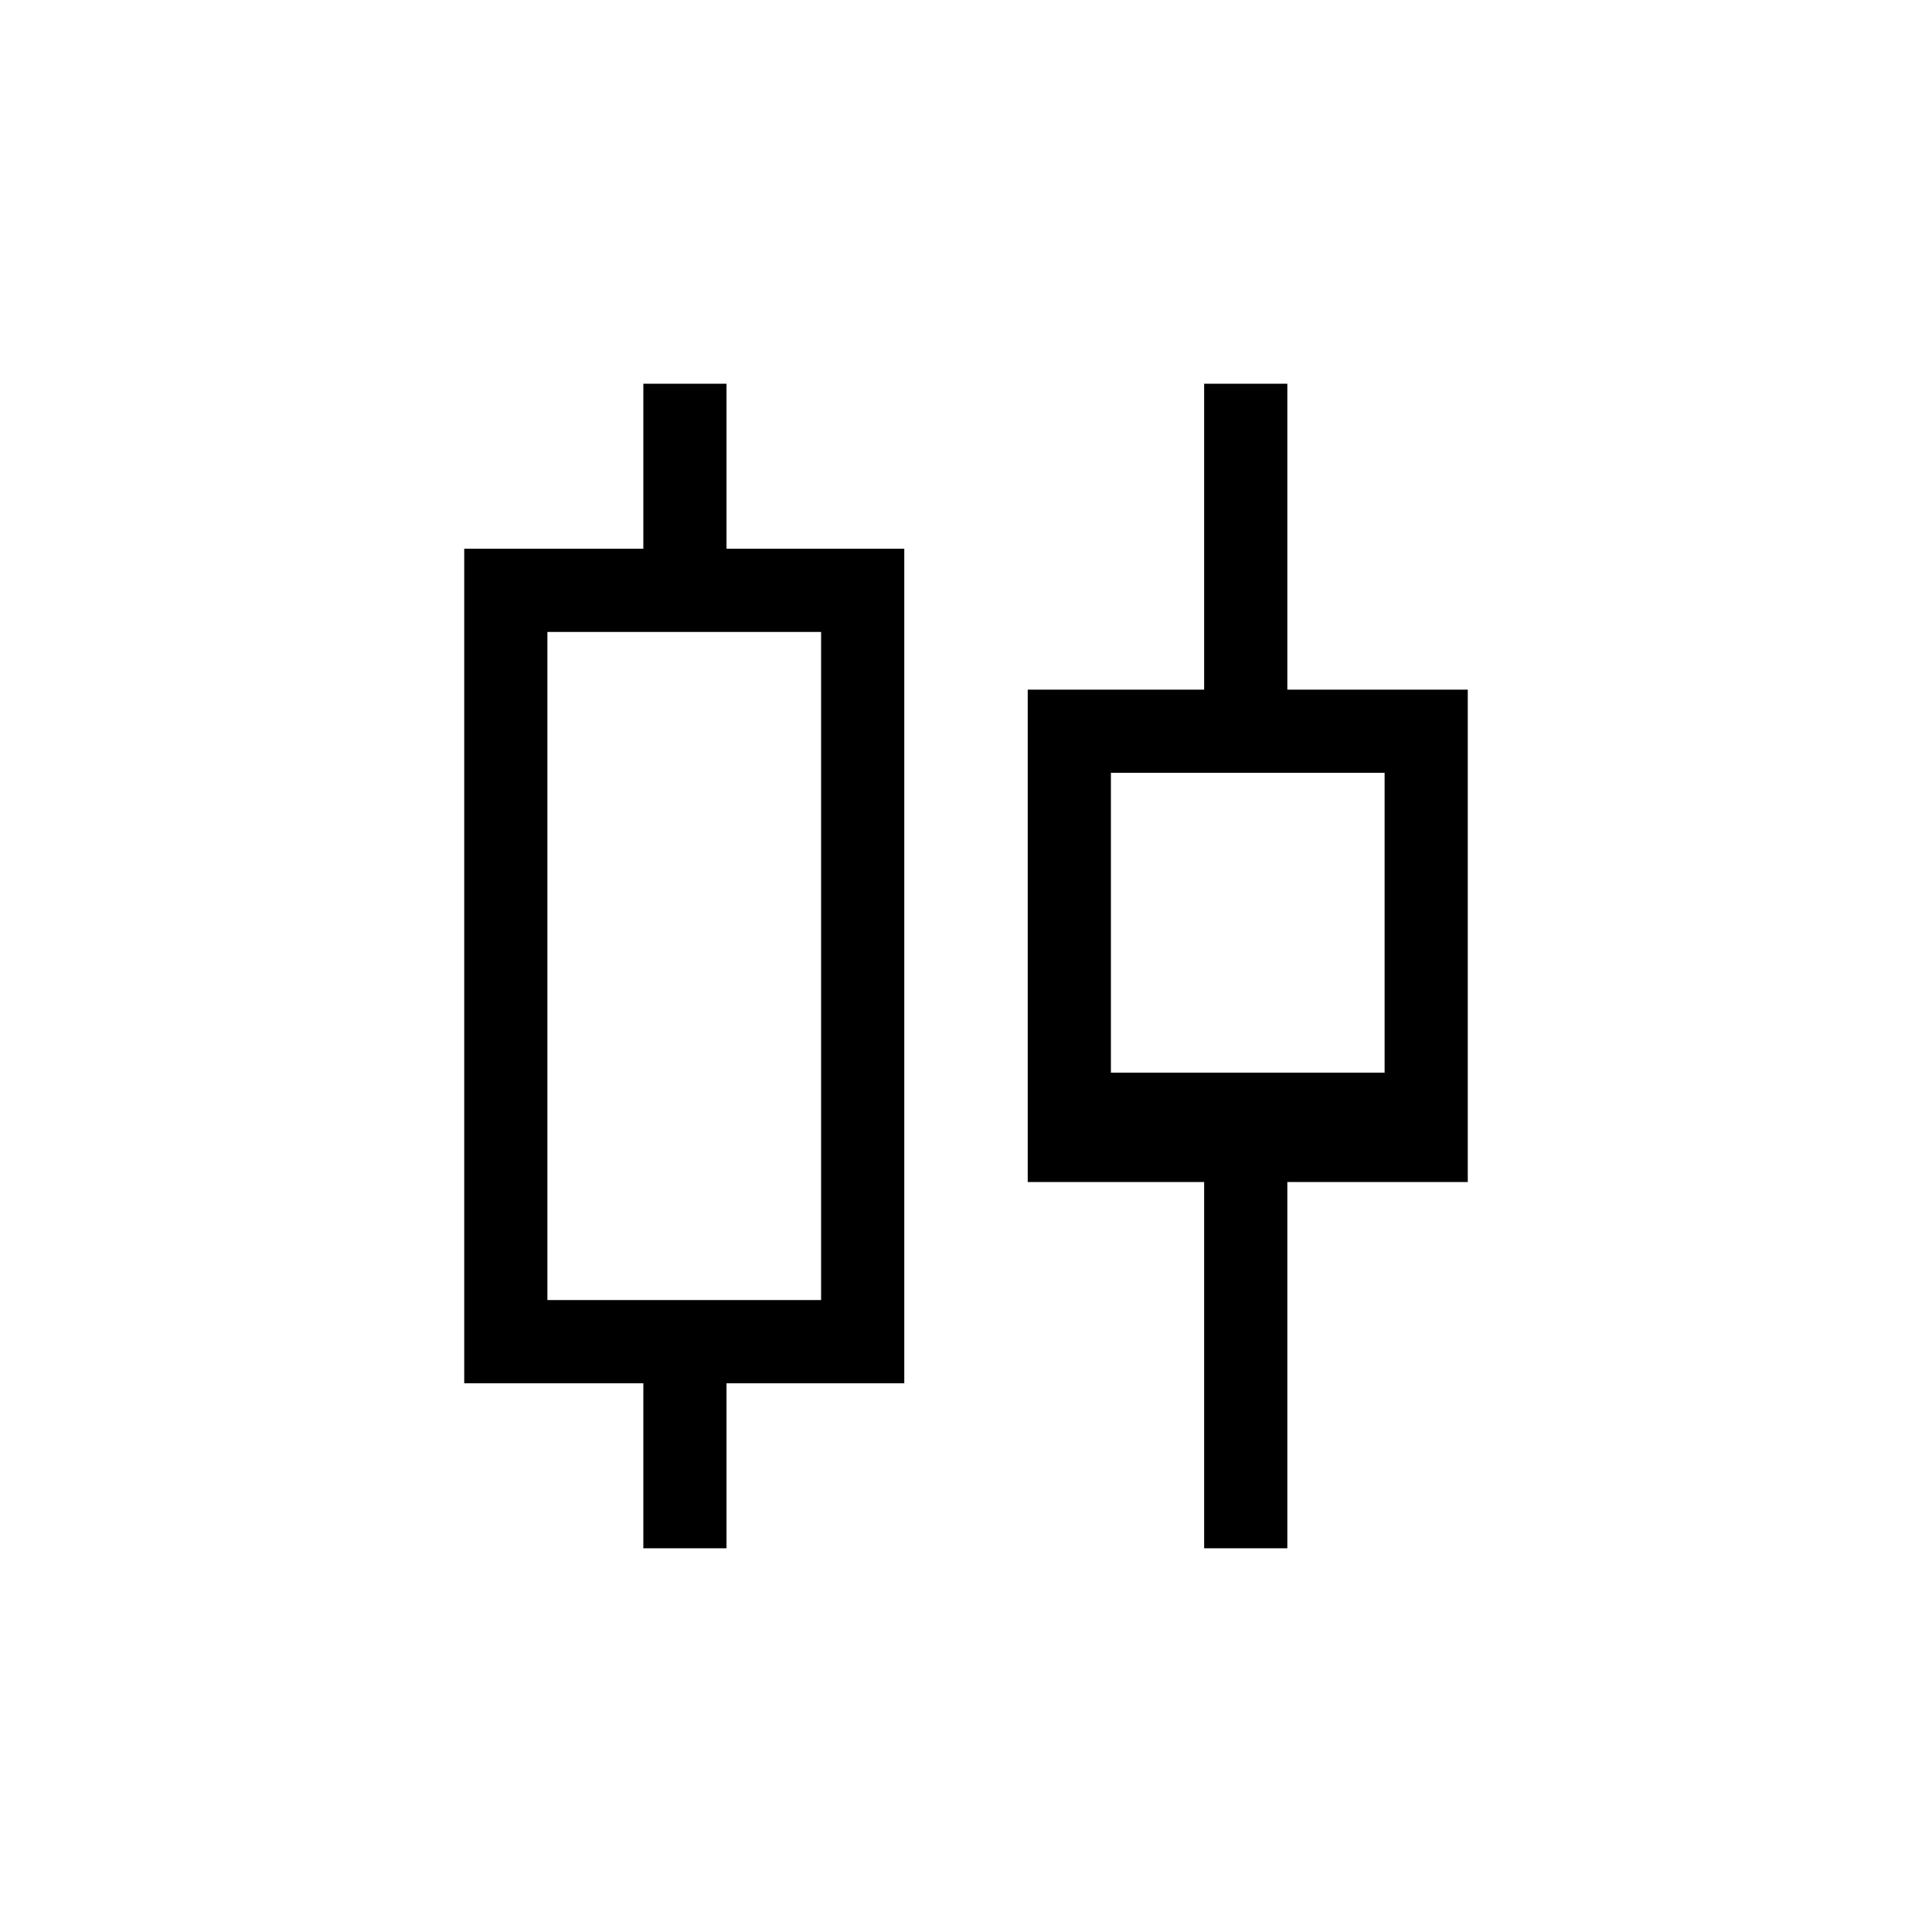 <svg xmlns="http://www.w3.org/2000/svg" height="40" viewBox="0 -960 960 960" width="40"><path d="M319.67-190.67v-82h-89v-414.66h89v-82H361v82h88.33v414.66H361v82h-41.33ZM272-314h136v-332H272v332Zm326.33 123.33v-182h-87.66v-244.66h87.66v-152h41.34v152h89.66v244.66h-89.66v182h-41.34ZM552-427h136v-149H552v149Zm-212-53Zm280-21.67Z"/></svg>